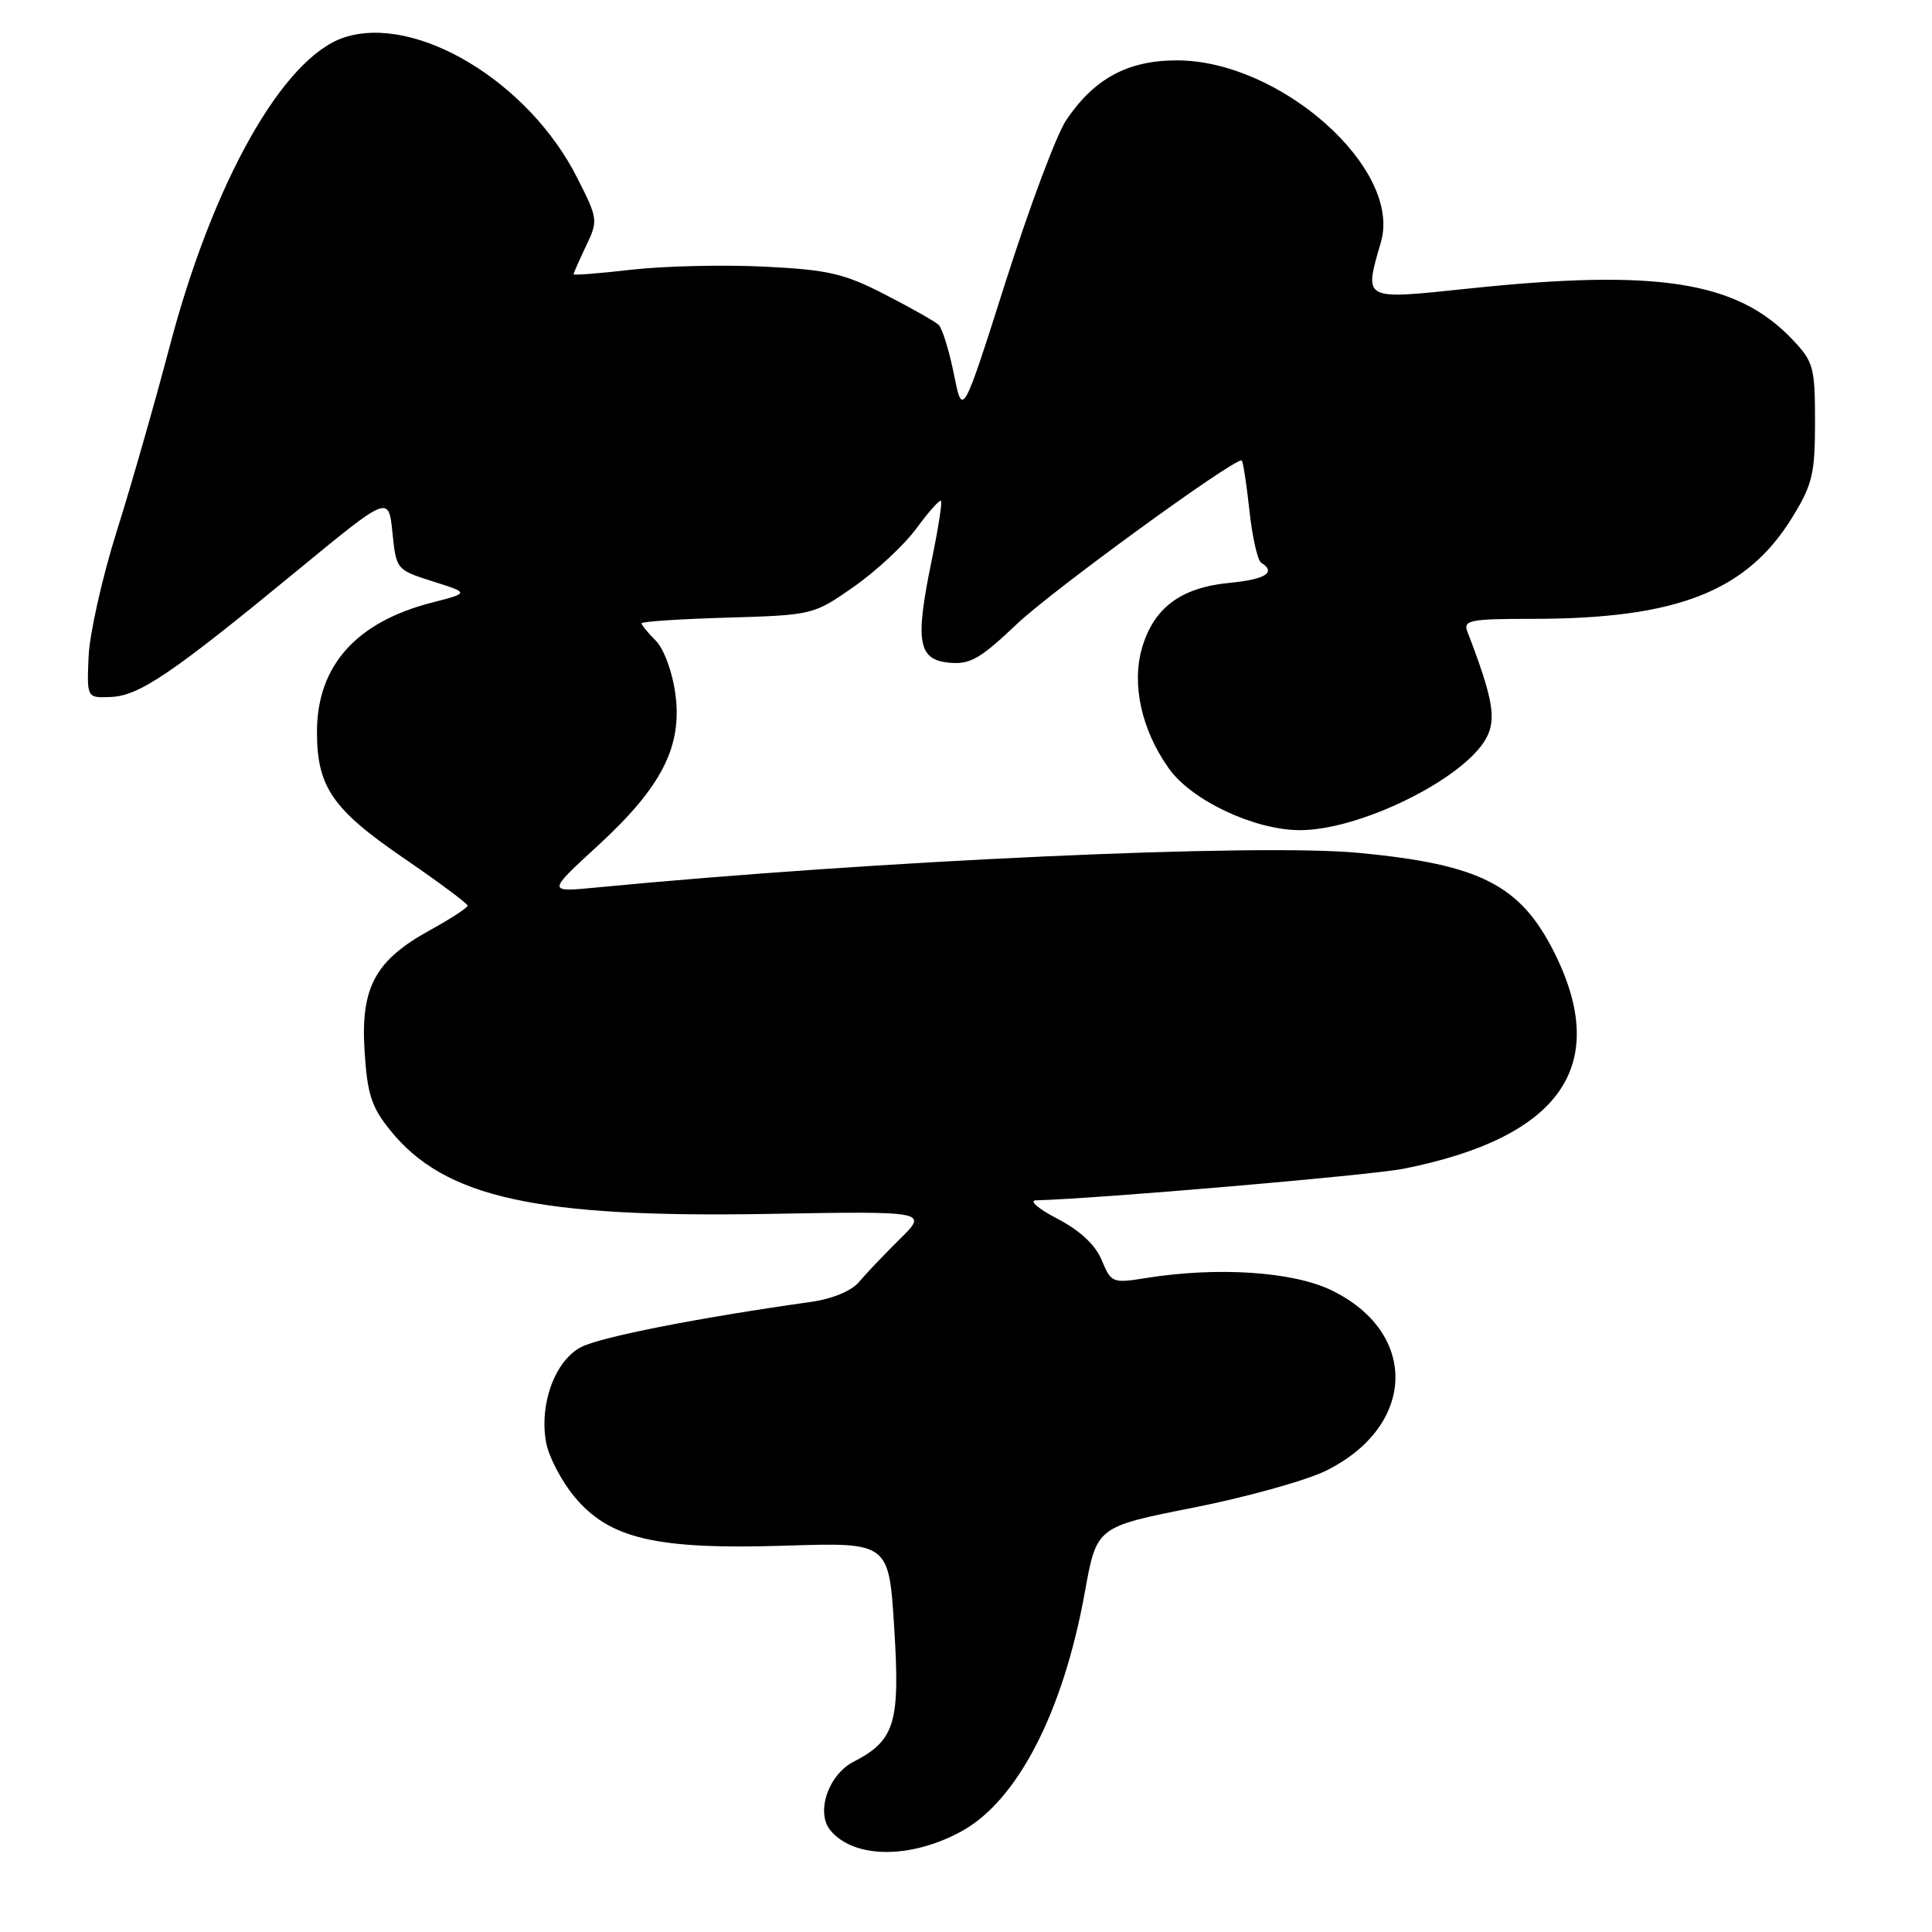 <?xml version="1.0" encoding="UTF-8" standalone="no"?>
<!DOCTYPE svg PUBLIC "-//W3C//DTD SVG 1.1//EN" "http://www.w3.org/Graphics/SVG/1.1/DTD/svg11.dtd" >
<svg xmlns="http://www.w3.org/2000/svg" xmlns:xlink="http://www.w3.org/1999/xlink" version="1.1" viewBox="0 0 256 256">
 <g >
 <path fill="currentColor"
d=" M 127.42 242.65 C 134.84 238.58 140.90 226.81 143.76 210.90 C 145.31 202.31 145.31 202.31 158.13 199.77 C 165.17 198.38 173.09 196.17 175.72 194.87 C 187.66 188.95 188.02 176.57 176.41 170.96 C 171.31 168.49 161.35 167.83 151.89 169.34 C 147.41 170.06 147.24 169.99 145.99 166.99 C 145.16 164.96 143.12 163.06 140.11 161.49 C 137.57 160.17 136.30 159.07 137.28 159.05 C 145.54 158.83 181.66 155.73 186.00 154.86 C 206.79 150.72 213.44 141.20 205.97 126.25 C 201.47 117.26 196.15 114.54 180.04 113.01 C 166.58 111.73 116.18 114.02 79.00 117.60 C 72.50 118.23 72.50 118.23 79.16 112.11 C 87.70 104.28 90.45 98.89 89.48 91.88 C 89.09 89.00 87.96 85.96 86.89 84.89 C 85.85 83.85 85.00 82.81 85.00 82.59 C 85.00 82.36 90.12 82.02 96.38 81.84 C 107.69 81.50 107.80 81.48 113.13 77.75 C 116.08 75.69 119.82 72.21 121.43 70.02 C 123.04 67.82 124.51 66.18 124.69 66.36 C 124.87 66.54 124.31 70.12 123.44 74.32 C 121.23 85.02 121.64 87.42 125.76 87.81 C 128.53 88.08 129.86 87.32 134.76 82.67 C 139.33 78.32 163.11 61.00 164.51 61.00 C 164.69 61.00 165.15 63.93 165.54 67.51 C 165.92 71.10 166.63 74.27 167.12 74.57 C 169.16 75.84 167.68 76.78 162.93 77.23 C 156.47 77.85 152.87 80.53 151.32 85.87 C 149.92 90.71 151.27 96.76 154.89 101.84 C 157.91 106.08 166.25 110.00 172.26 110.00 C 180.18 110.00 193.87 103.27 196.89 97.89 C 198.33 95.33 197.86 92.61 194.44 83.70 C 193.85 82.18 194.75 82.00 203.06 82.00 C 222.17 82.00 231.43 78.39 237.47 68.58 C 240.16 64.21 240.50 62.79 240.50 55.90 C 240.50 48.64 240.30 47.93 237.50 44.98 C 230.19 37.27 219.65 35.61 194.75 38.22 C 180.39 39.72 180.73 39.91 182.99 32.04 C 185.77 22.34 169.64 8.00 155.95 8.00 C 149.44 8.00 144.99 10.40 141.27 15.93 C 140.01 17.80 136.41 27.42 133.26 37.31 C 127.54 55.30 127.54 55.30 126.40 49.58 C 125.76 46.43 124.85 43.48 124.37 43.04 C 123.89 42.59 120.69 40.78 117.26 39.02 C 111.84 36.23 109.75 35.75 101.26 35.33 C 95.89 35.06 88.01 35.25 83.75 35.73 C 79.49 36.22 76.00 36.50 76.00 36.34 C 76.00 36.19 76.74 34.51 77.65 32.60 C 79.27 29.22 79.24 29.00 76.47 23.54 C 70.04 10.81 55.09 1.83 45.58 4.97 C 37.51 7.64 28.20 24.14 22.47 45.95 C 20.52 53.35 17.37 64.37 15.45 70.45 C 13.54 76.53 11.87 83.97 11.74 87.00 C 11.50 92.50 11.50 92.50 14.74 92.35 C 18.49 92.18 22.87 89.20 39.63 75.40 C 51.50 65.64 51.50 65.64 52.00 70.57 C 52.50 75.47 52.53 75.51 57.35 77.04 C 62.20 78.57 62.20 78.57 57.26 79.84 C 47.17 82.42 42.00 88.24 42.00 97.00 C 42.00 104.23 44.05 107.23 53.37 113.62 C 58.09 116.85 61.95 119.72 61.96 120.00 C 61.97 120.28 59.72 121.74 56.96 123.26 C 49.69 127.27 47.77 130.84 48.31 139.31 C 48.67 145.01 49.23 146.71 51.73 149.80 C 58.93 158.70 71.07 161.38 101.72 160.85 C 122.98 160.48 122.98 160.48 119.24 164.18 C 117.18 166.21 114.74 168.77 113.82 169.87 C 112.80 171.08 110.26 172.12 107.32 172.53 C 92.58 174.60 79.59 177.16 77.01 178.49 C 73.53 180.29 71.42 186.08 72.37 191.18 C 72.72 193.03 74.38 196.22 76.07 198.27 C 80.72 203.91 86.91 205.35 104.07 204.81 C 117.78 204.37 117.78 204.37 118.49 215.71 C 119.28 228.34 118.59 230.61 113.07 233.46 C 109.74 235.19 108.07 240.17 110.04 242.54 C 113.16 246.30 120.67 246.35 127.42 242.65 Z "/>
</g>
</svg>